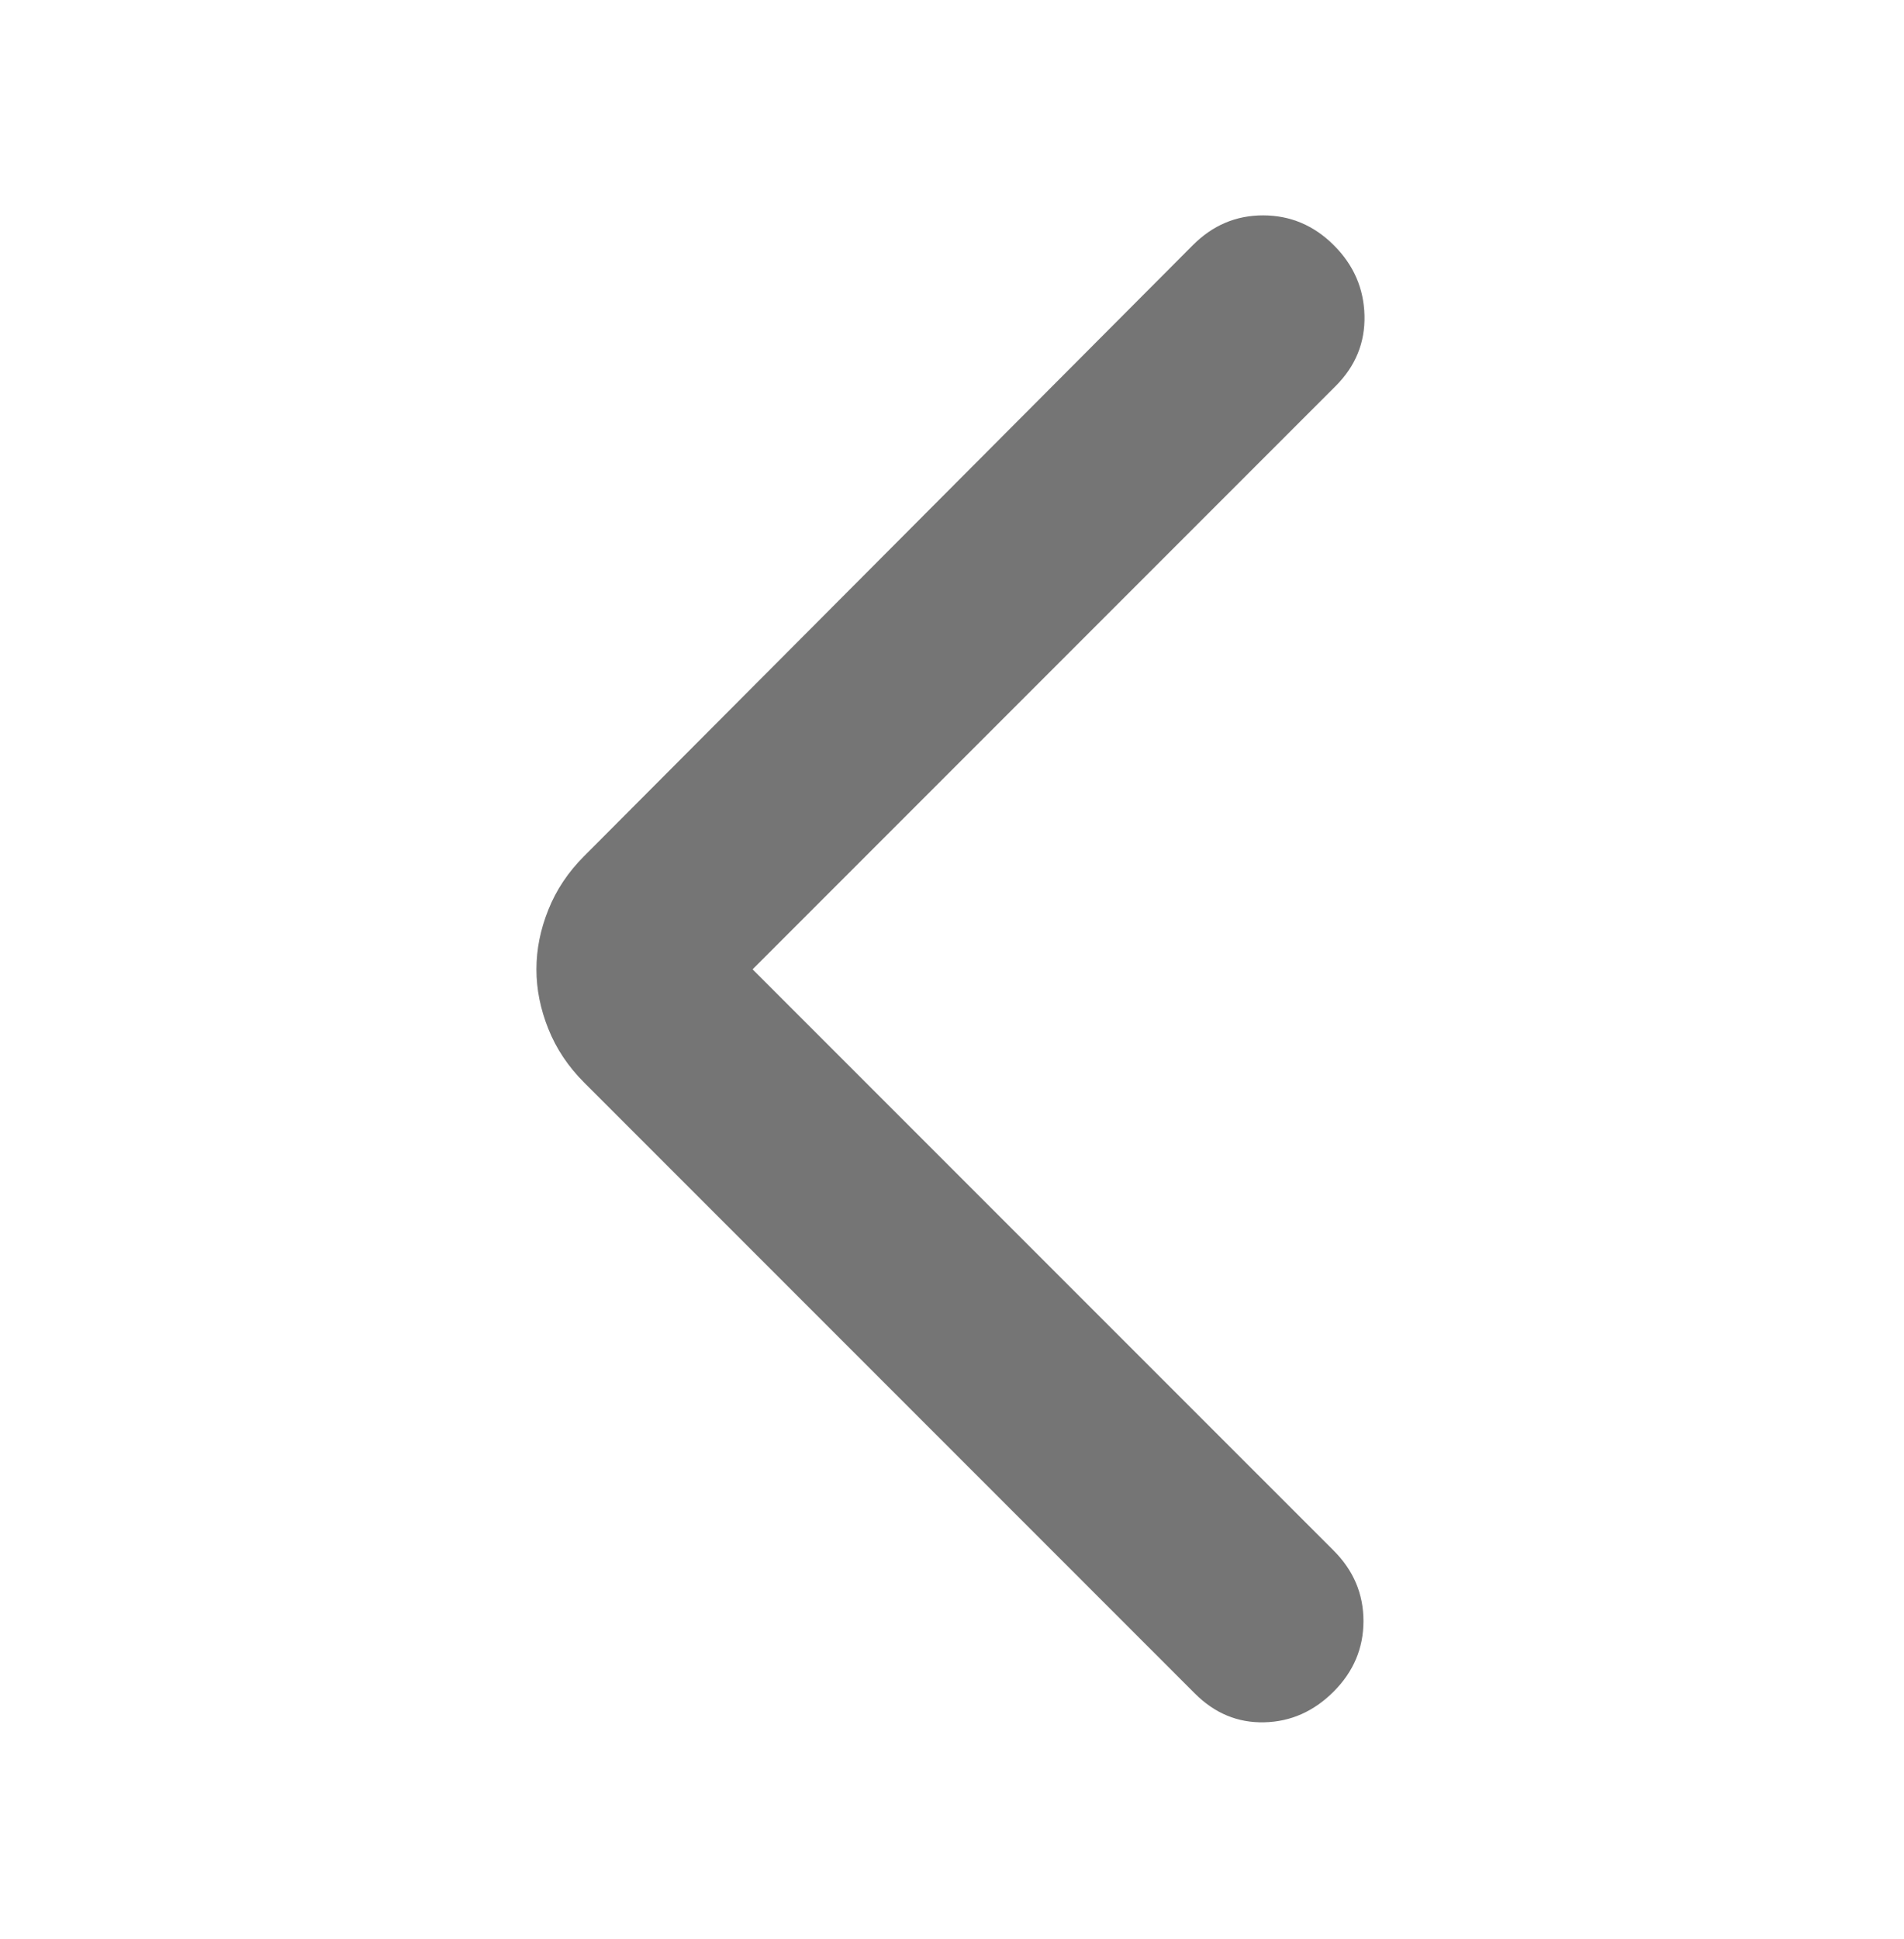 <svg width="56" height="57" viewBox="0 0 56 57" fill="none" xmlns="http://www.w3.org/2000/svg">
<path d="M22.135 28.499L39.285 11.349C39.868 10.765 40.151 10.075 40.132 9.277C40.113 8.479 39.812 7.789 39.227 7.207C38.642 6.625 37.951 6.334 37.155 6.332C36.358 6.33 35.668 6.622 35.085 7.207L17.177 25.174C16.71 25.64 16.36 26.165 16.127 26.749C15.893 27.332 15.777 27.915 15.777 28.499C15.777 29.082 15.893 29.665 16.127 30.249C16.36 30.832 16.71 31.357 17.177 31.824L35.143 49.79C35.727 50.374 36.407 50.656 37.185 50.637C37.963 50.619 38.643 50.317 39.227 49.732C39.81 49.147 40.102 48.456 40.102 47.66C40.102 46.864 39.81 46.174 39.227 45.59L22.135 28.499Z" fill="#757575"/>
</svg>
